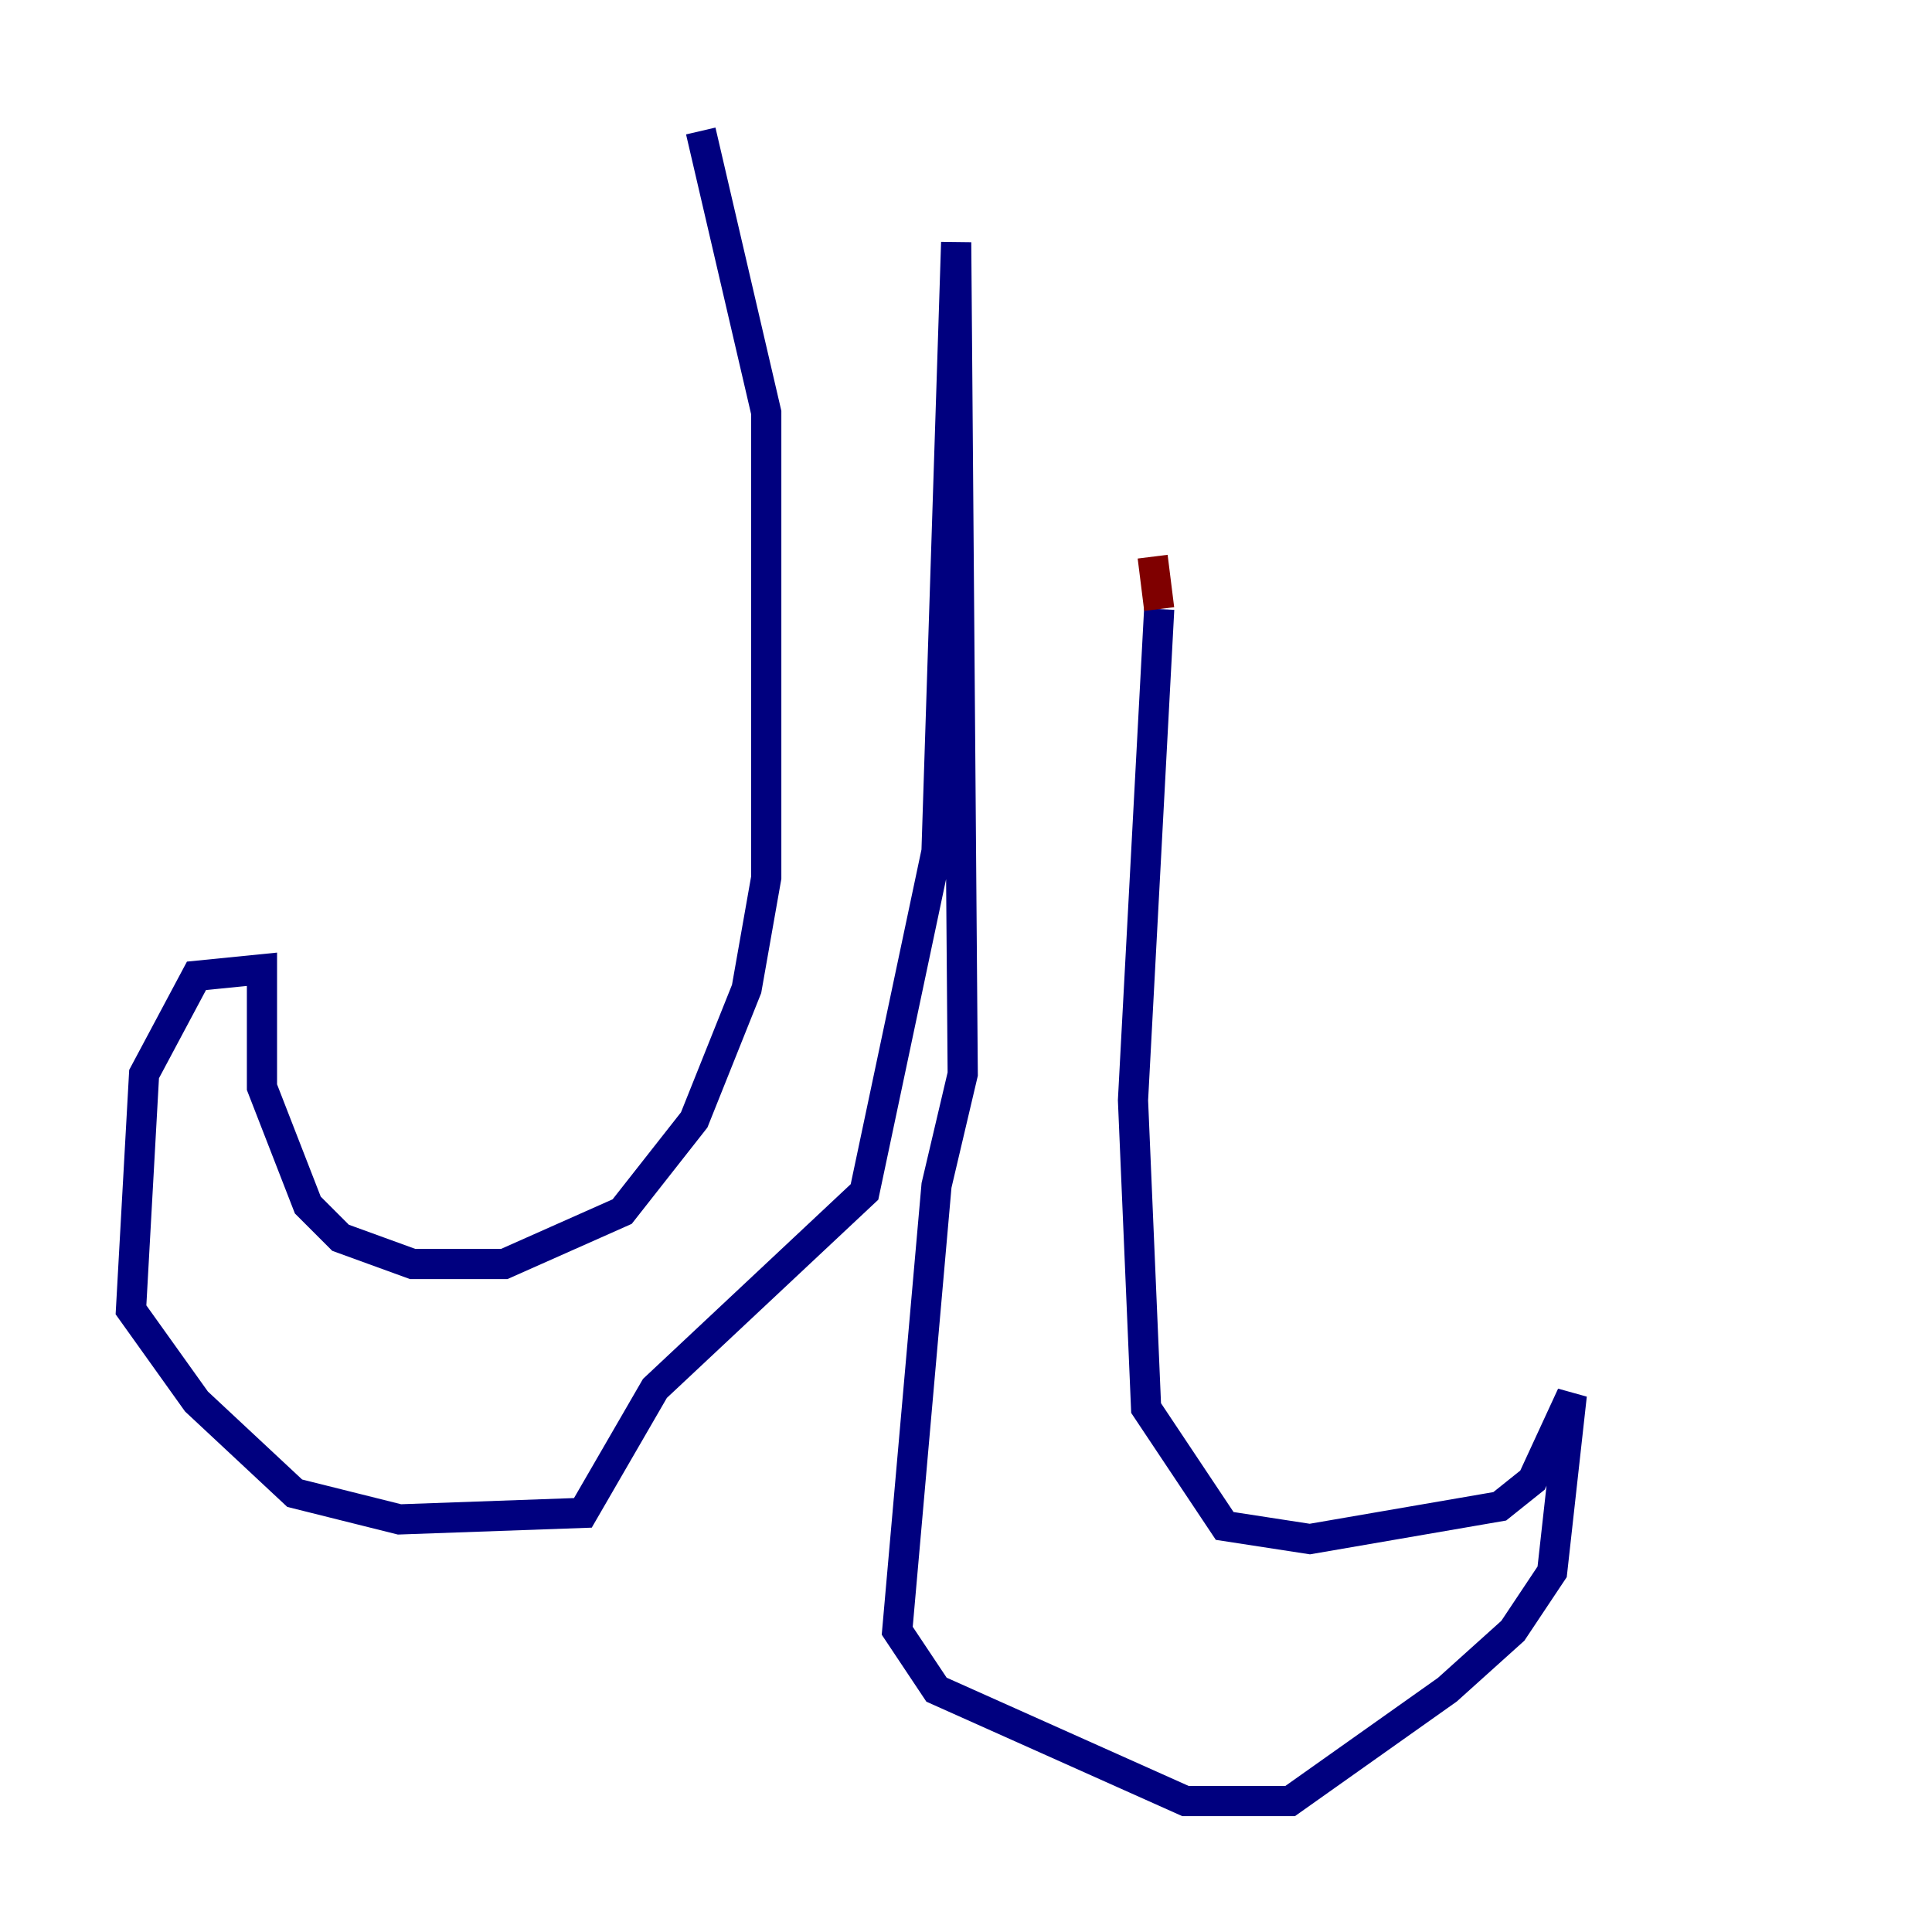 <?xml version="1.0" encoding="utf-8" ?>
<svg baseProfile="tiny" height="128" version="1.2" viewBox="0,0,128,128" width="128" xmlns="http://www.w3.org/2000/svg" xmlns:ev="http://www.w3.org/2001/xml-events" xmlns:xlink="http://www.w3.org/1999/xlink"><defs /><polyline fill="none" points="46.427,8.678 50.766,27.336 50.766,58.142 49.464,65.519 45.993,74.197 41.22,80.271 33.41,83.742 27.336,83.742 22.563,82.007 20.393,79.837 17.356,72.027 17.356,64.217 13.017,64.651 9.546,71.159 8.678,86.78 13.017,92.854 19.525,98.929 26.468,100.664 38.617,100.231 43.39,91.986 57.275,78.969 62.047,56.407 63.349,16.054 63.783,71.159 62.047,78.536 59.444,108.041 62.047,111.946 78.536,119.322 85.478,119.322 95.891,111.946 100.231,108.041 102.834,104.136 104.136,92.42 101.532,98.061 99.363,99.797 86.78,101.966 81.139,101.098 75.932,93.288 75.064,72.895 76.8,40.352" stroke="#00007f" stroke-width="2" /><polyline fill="none" points="76.8,40.352 76.366,36.881" stroke="#7f0000" stroke-width="2" /></svg>